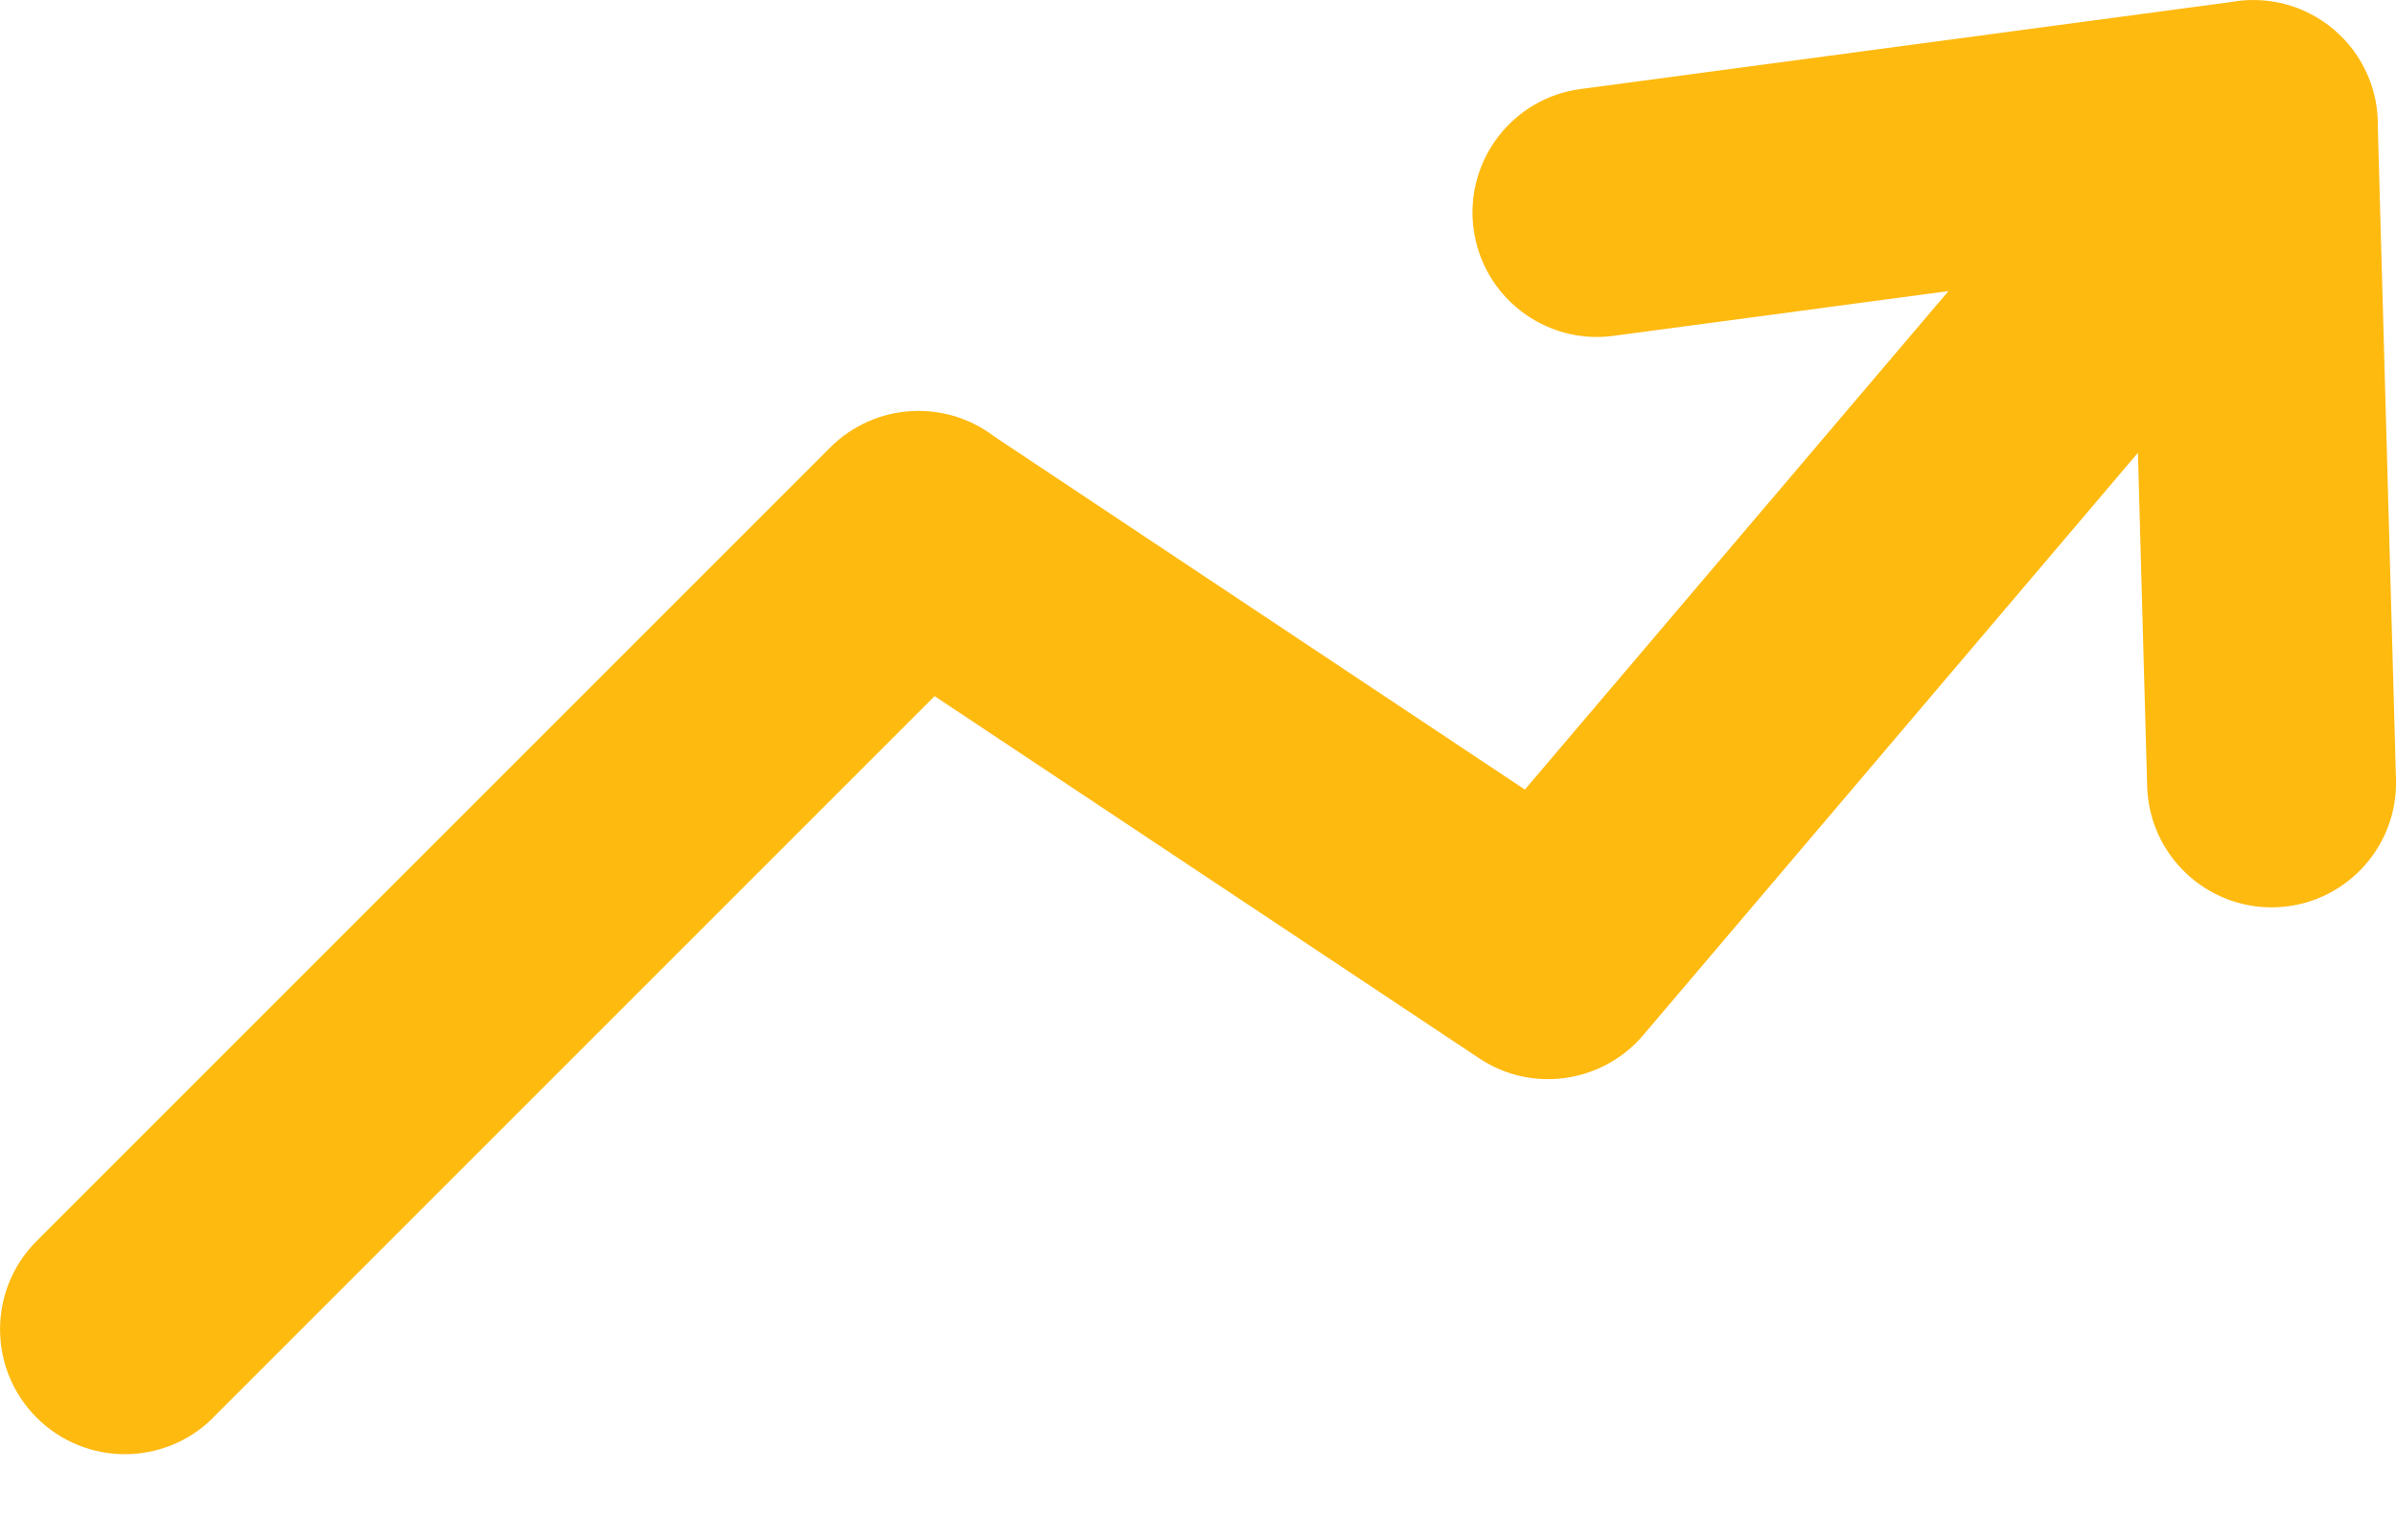 <svg width="14" height="9" viewBox="0 0 14 9" fill="none" xmlns="http://www.w3.org/2000/svg">
<path d="M1.246 8.284C0.961 8.569 0.499 8.569 0.214 8.284C-0.071 7.999 -0.071 7.537 0.214 7.252L4.851 2.615C5.113 2.353 5.524 2.332 5.81 2.551L8.91 4.614L11.385 1.701L9.425 1.963C9.027 2.015 8.662 1.734 8.61 1.336C8.558 0.937 8.839 0.572 9.237 0.52L13.035 0.012C13.242 -0.026 13.463 0.026 13.636 0.172C13.811 0.32 13.899 0.533 13.894 0.745L14 4.555C14.011 4.956 13.694 5.291 13.293 5.302C12.892 5.313 12.557 4.996 12.546 4.594L12.492 2.646L9.604 6.046C9.369 6.326 8.956 6.392 8.644 6.185L5.461 4.068L1.245 8.284L1.246 8.284Z" fill="#FFBA10"/>
</svg>
